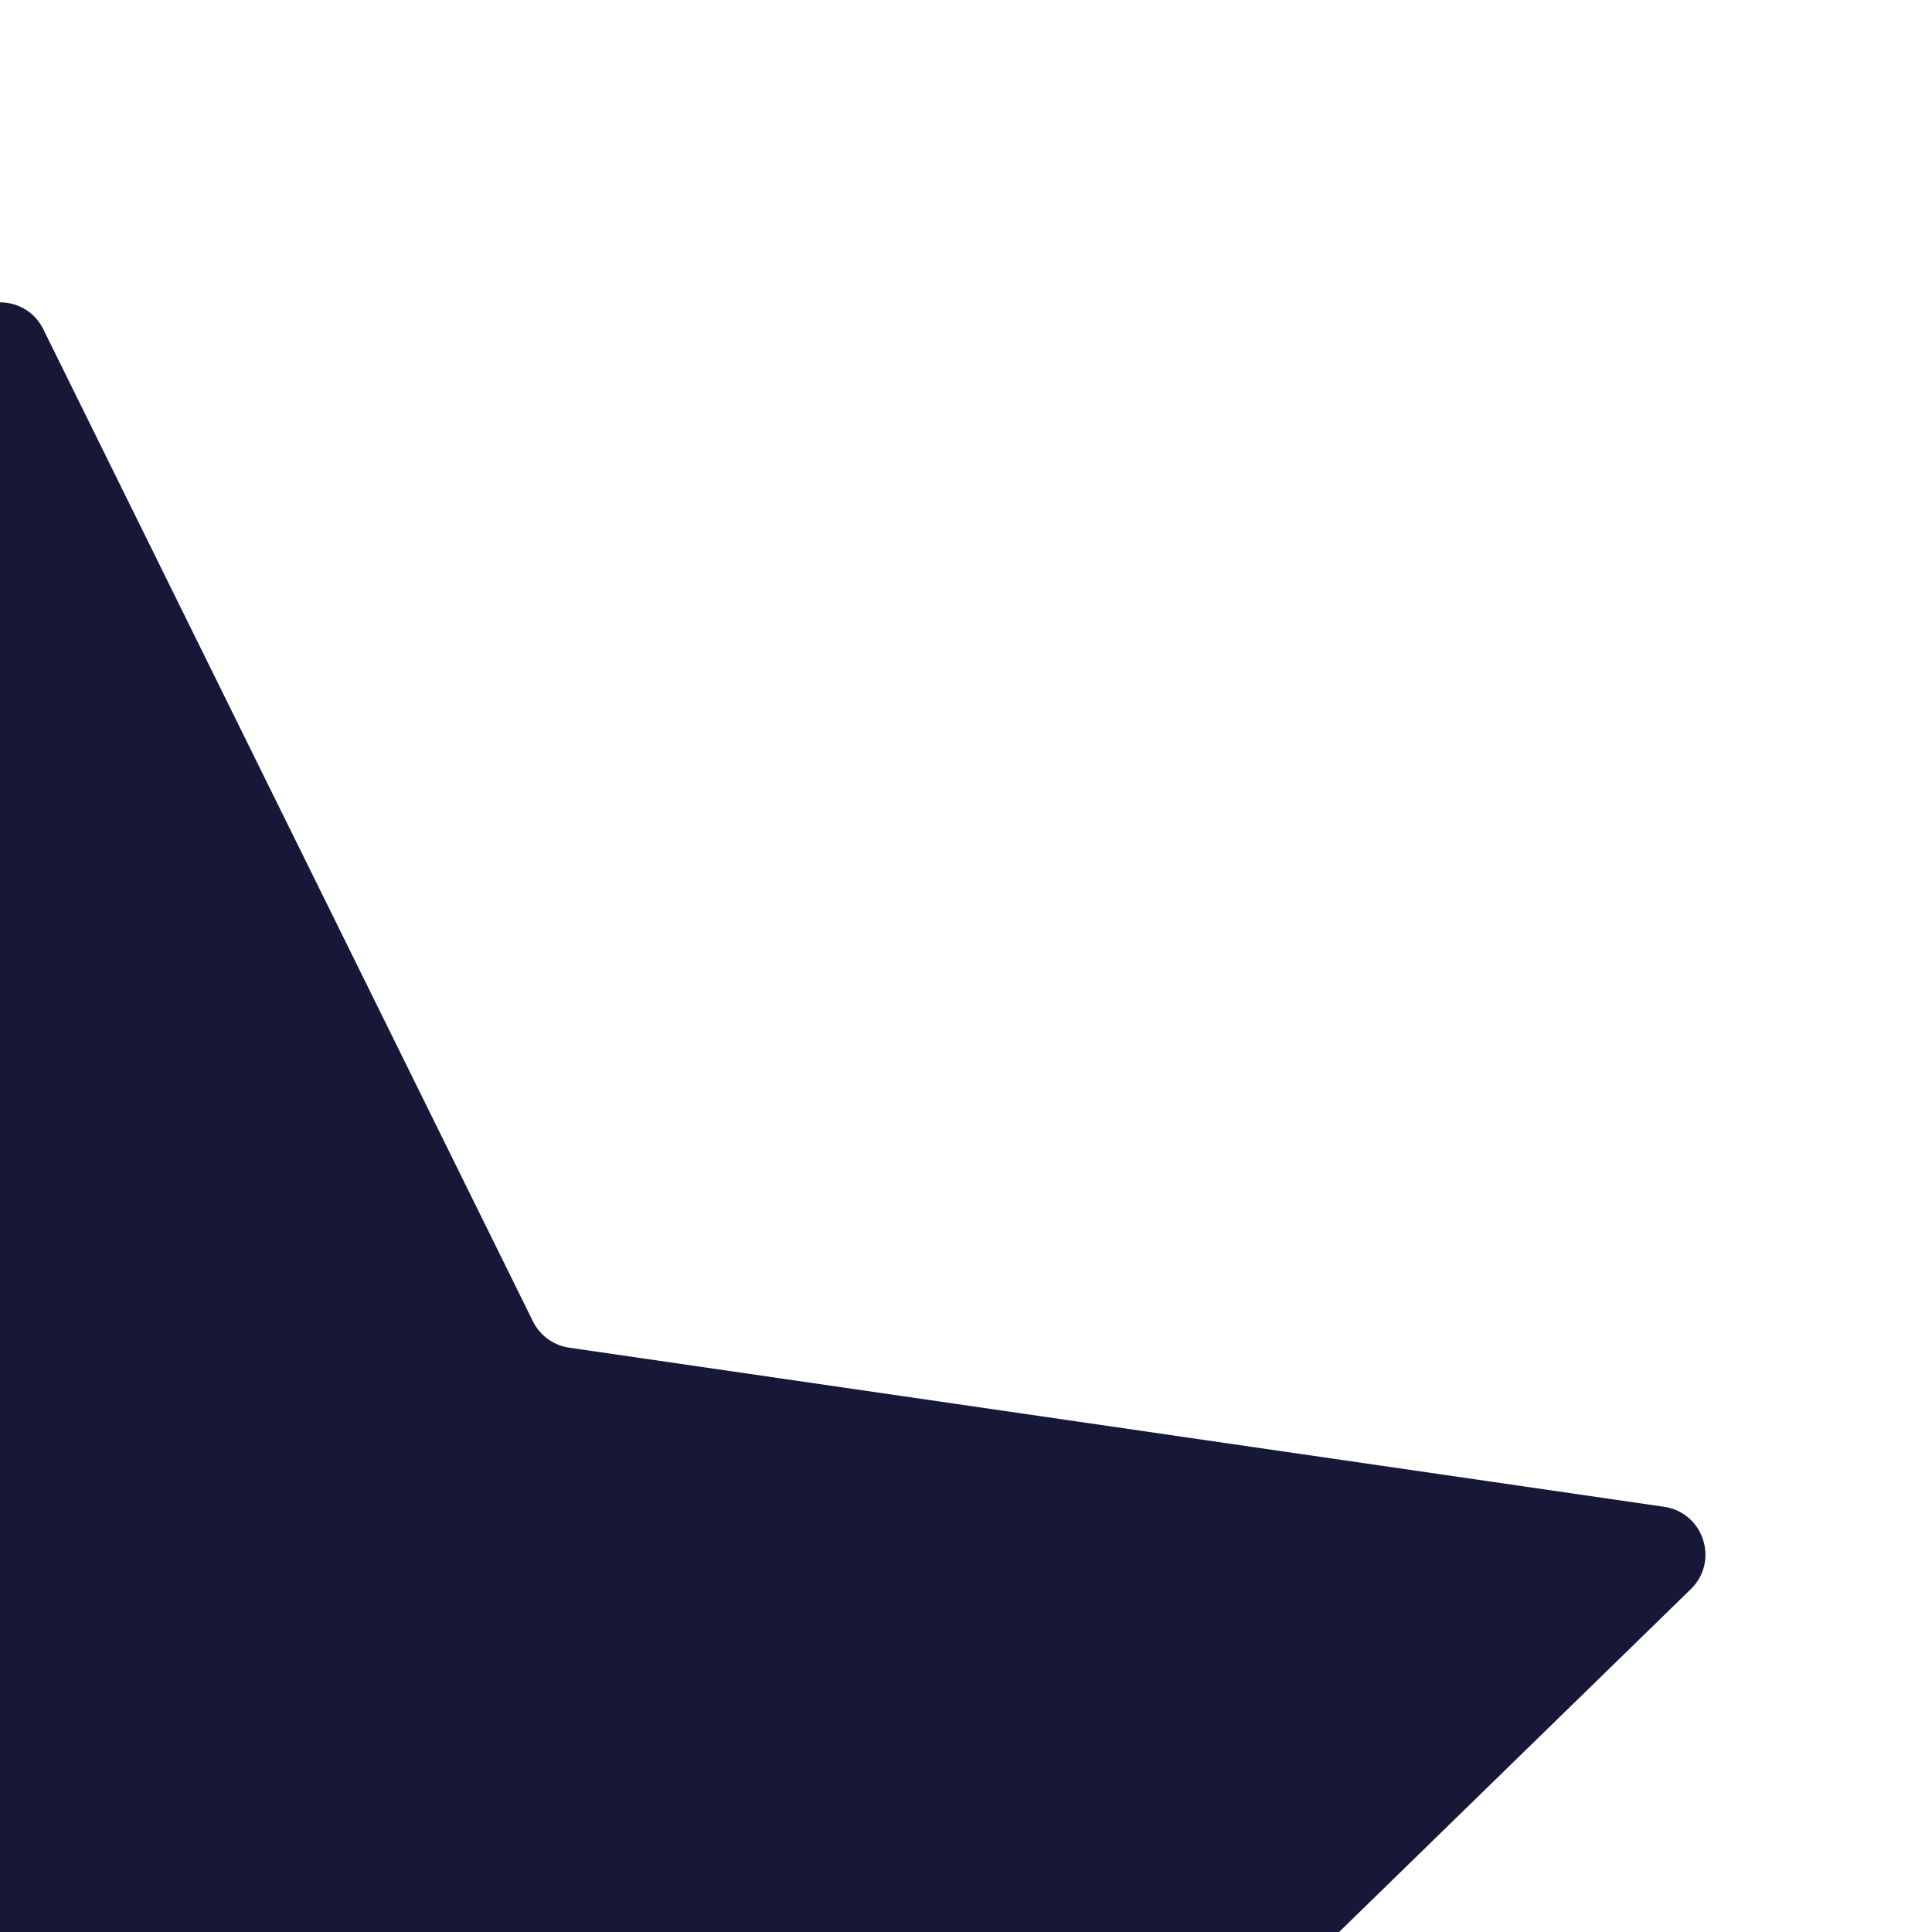 <svg width="120" height="120" viewBox="0 0 120 120" fill="none" xmlns="http://www.w3.org/2000/svg">
<g clip-path="url(#clip0_4_19)">
<path d="M-2.69 20.451C-1.59 18.221 1.59 18.221 2.69 20.451L33.1 82.067C33.537 82.953 34.381 83.566 35.358 83.708L103.356 93.589C105.817 93.947 106.799 96.971 105.019 98.706L55.815 146.668C55.108 147.357 54.785 148.35 54.952 149.323L66.568 217.046C66.988 219.497 64.416 221.365 62.215 220.208L1.396 188.234C0.522 187.775 -0.522 187.775 -1.396 188.234L-62.215 220.208C-64.416 221.365 -66.988 219.497 -66.568 217.046L-54.952 149.323C-54.785 148.35 -55.108 147.357 -55.815 146.668L-105.019 98.706C-106.799 96.971 -105.817 93.947 -103.356 93.589L-35.358 83.708C-34.381 83.566 -33.537 82.953 -33.1 82.067L-2.69 20.451Z" fill="#171738"/>
</g>
<defs>
<clipPath id="clip0_4_19">
<rect width="120" height="120" fill="white"/>
</clipPath>
</defs>
</svg>
